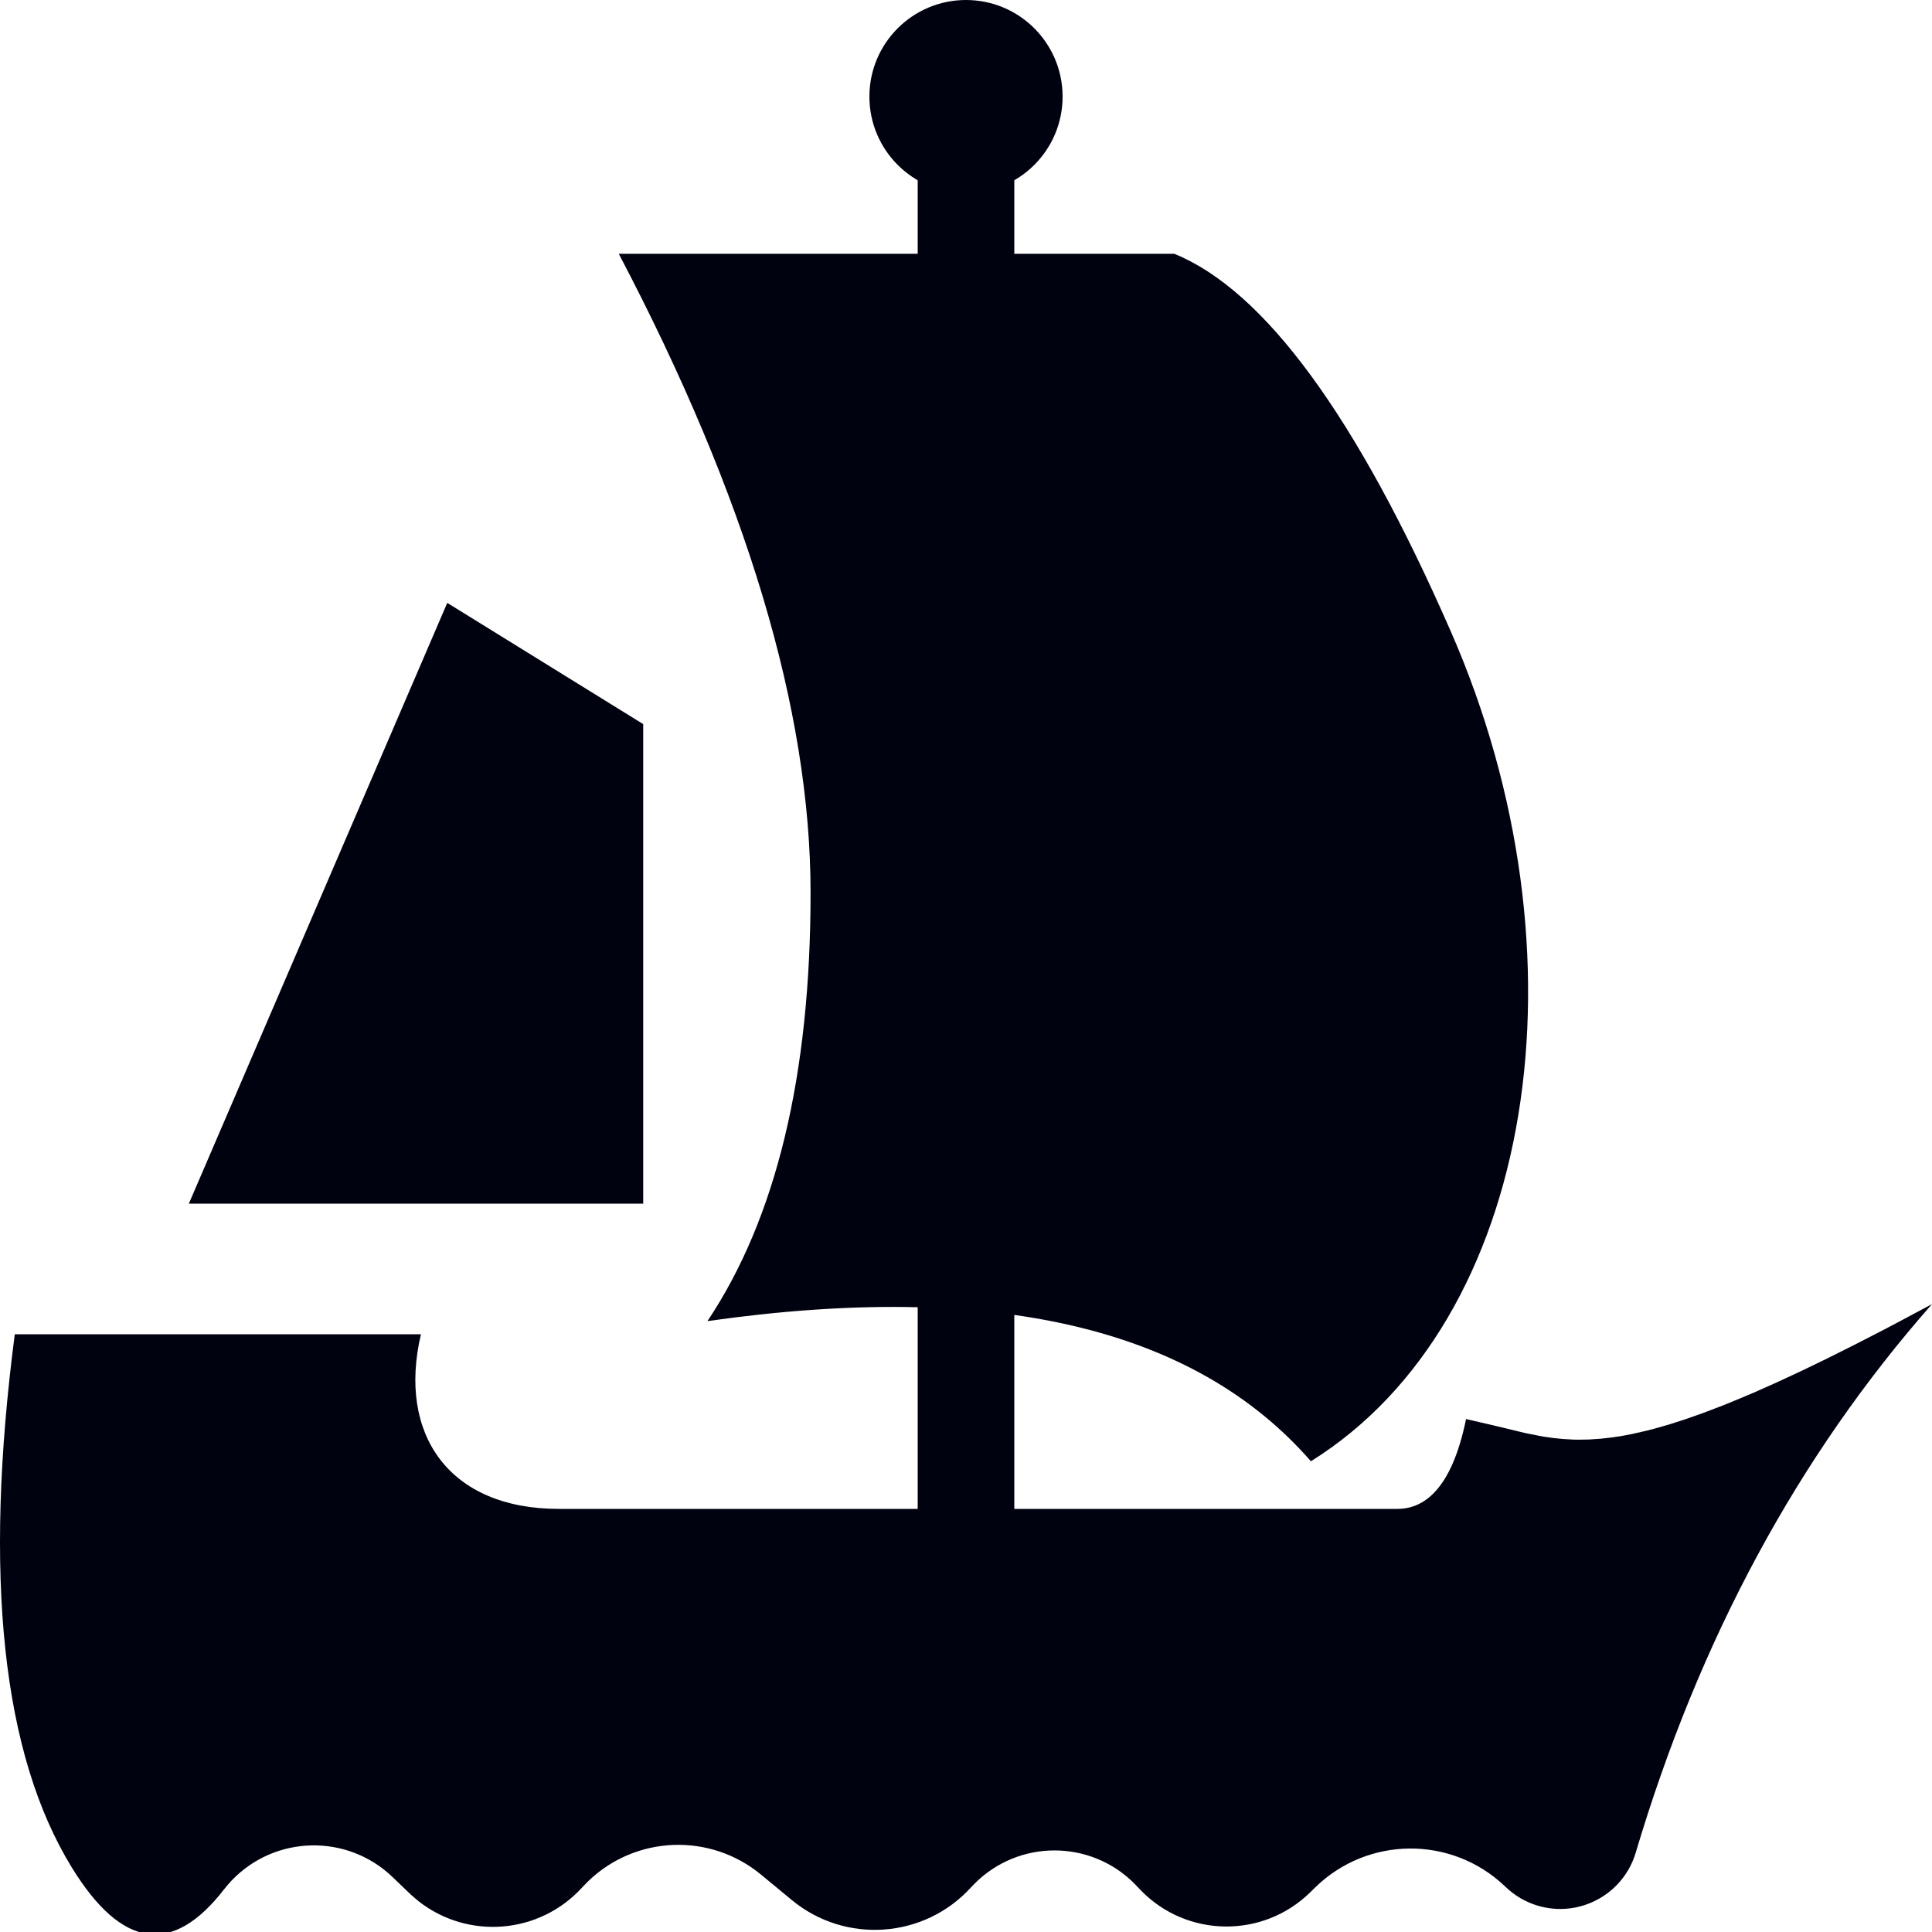 <?xml version="1.0" encoding="UTF-8"?>
<svg width="40px" height="40px" viewBox="0 0 40 40" version="1.1" xmlns="http://www.w3.org/2000/svg" xmlns:xlink="http://www.w3.org/1999/xlink">
    <title>opnesea</title>
    <g id="opnesea" stroke="none" stroke-width="1" fill="none" fill-rule="evenodd">
        <circle id="Oval" fill="#010210" cx="20" cy="2" r="2"></circle>
        <rect id="Rectangle" fill="#010210" x="19" y="2" width="2" height="32" rx="0.5"></rect>
        <path d="M12.811,5.254 C15.458,10.294 16.782,14.705 16.782,18.486 C16.782,22.266 16.07,25.222 14.647,27.352 C20.557,26.511 24.722,27.478 27.141,30.254 C31.801,27.346 32.966,19.766 30.04,13.079 C28.089,8.621 26.179,6.013 24.311,5.254 L12.811,5.254 Z" id="Path-2" fill="#010210"></path>
        <polygon id="Path-3" fill="#010210" points="9.26 12.482 3.91 24.92 13.317 24.92 13.317 14.992"></polygon>
        <path d="M0.306,27.625 L8.715,27.625 C8.229,29.688 9.288,31.24 11.57,31.24 C11.926,31.24 28.396,31.24 28.931,31.24 C29.465,31.24 30.051,30.86 30.353,29.38 L30.891,29.504 L31.579,29.67 L31.868,29.728 C31.9,29.734 31.932,29.74 31.965,29.745 L32.162,29.773 L32.364,29.793 L32.574,29.805 C32.609,29.806 32.645,29.807 32.682,29.807 L32.905,29.803 L33.14,29.787 L33.389,29.759 C33.517,29.741 33.65,29.718 33.791,29.689 L34.081,29.623 C34.131,29.611 34.182,29.598 34.234,29.584 L34.555,29.493 L34.899,29.382 L35.268,29.252 L35.663,29.101 C35.731,29.074 35.801,29.046 35.871,29.017 L36.31,28.833 L36.779,28.624 L37.281,28.391 L37.819,28.131 L38.393,27.844 L39.005,27.529 C39.11,27.474 39.218,27.418 39.326,27.36 L40,27 C37.228,30.147 35.183,33.933 33.866,38.357 C33.609,39.22 32.701,39.712 31.837,39.455 C31.592,39.382 31.368,39.252 31.182,39.076 L31.149,39.045 C30.046,38.002 28.317,38.016 27.231,39.076 L27.123,39.182 C26.145,40.137 24.577,40.119 23.622,39.14 L23.561,39.076 C22.693,38.121 21.216,38.051 20.261,38.919 L20.182,38.995 L20.104,39.076 C19.135,40.139 17.502,40.254 16.393,39.338 L15.756,38.812 C14.697,37.937 13.16,38.005 12.184,38.943 L12.054,39.076 C11.167,40.052 9.684,40.164 8.664,39.361 L8.503,39.223 L8.126,38.861 C7.188,37.962 5.698,37.993 4.799,38.931 L4.716,39.023 L4.638,39.118 C3.571,40.495 2.521,40.345 1.489,38.668 C0.046,36.324 -0.348,32.643 0.306,27.625 Z" id="Path-4" fill="#010210"></path>
    </g>
</svg>